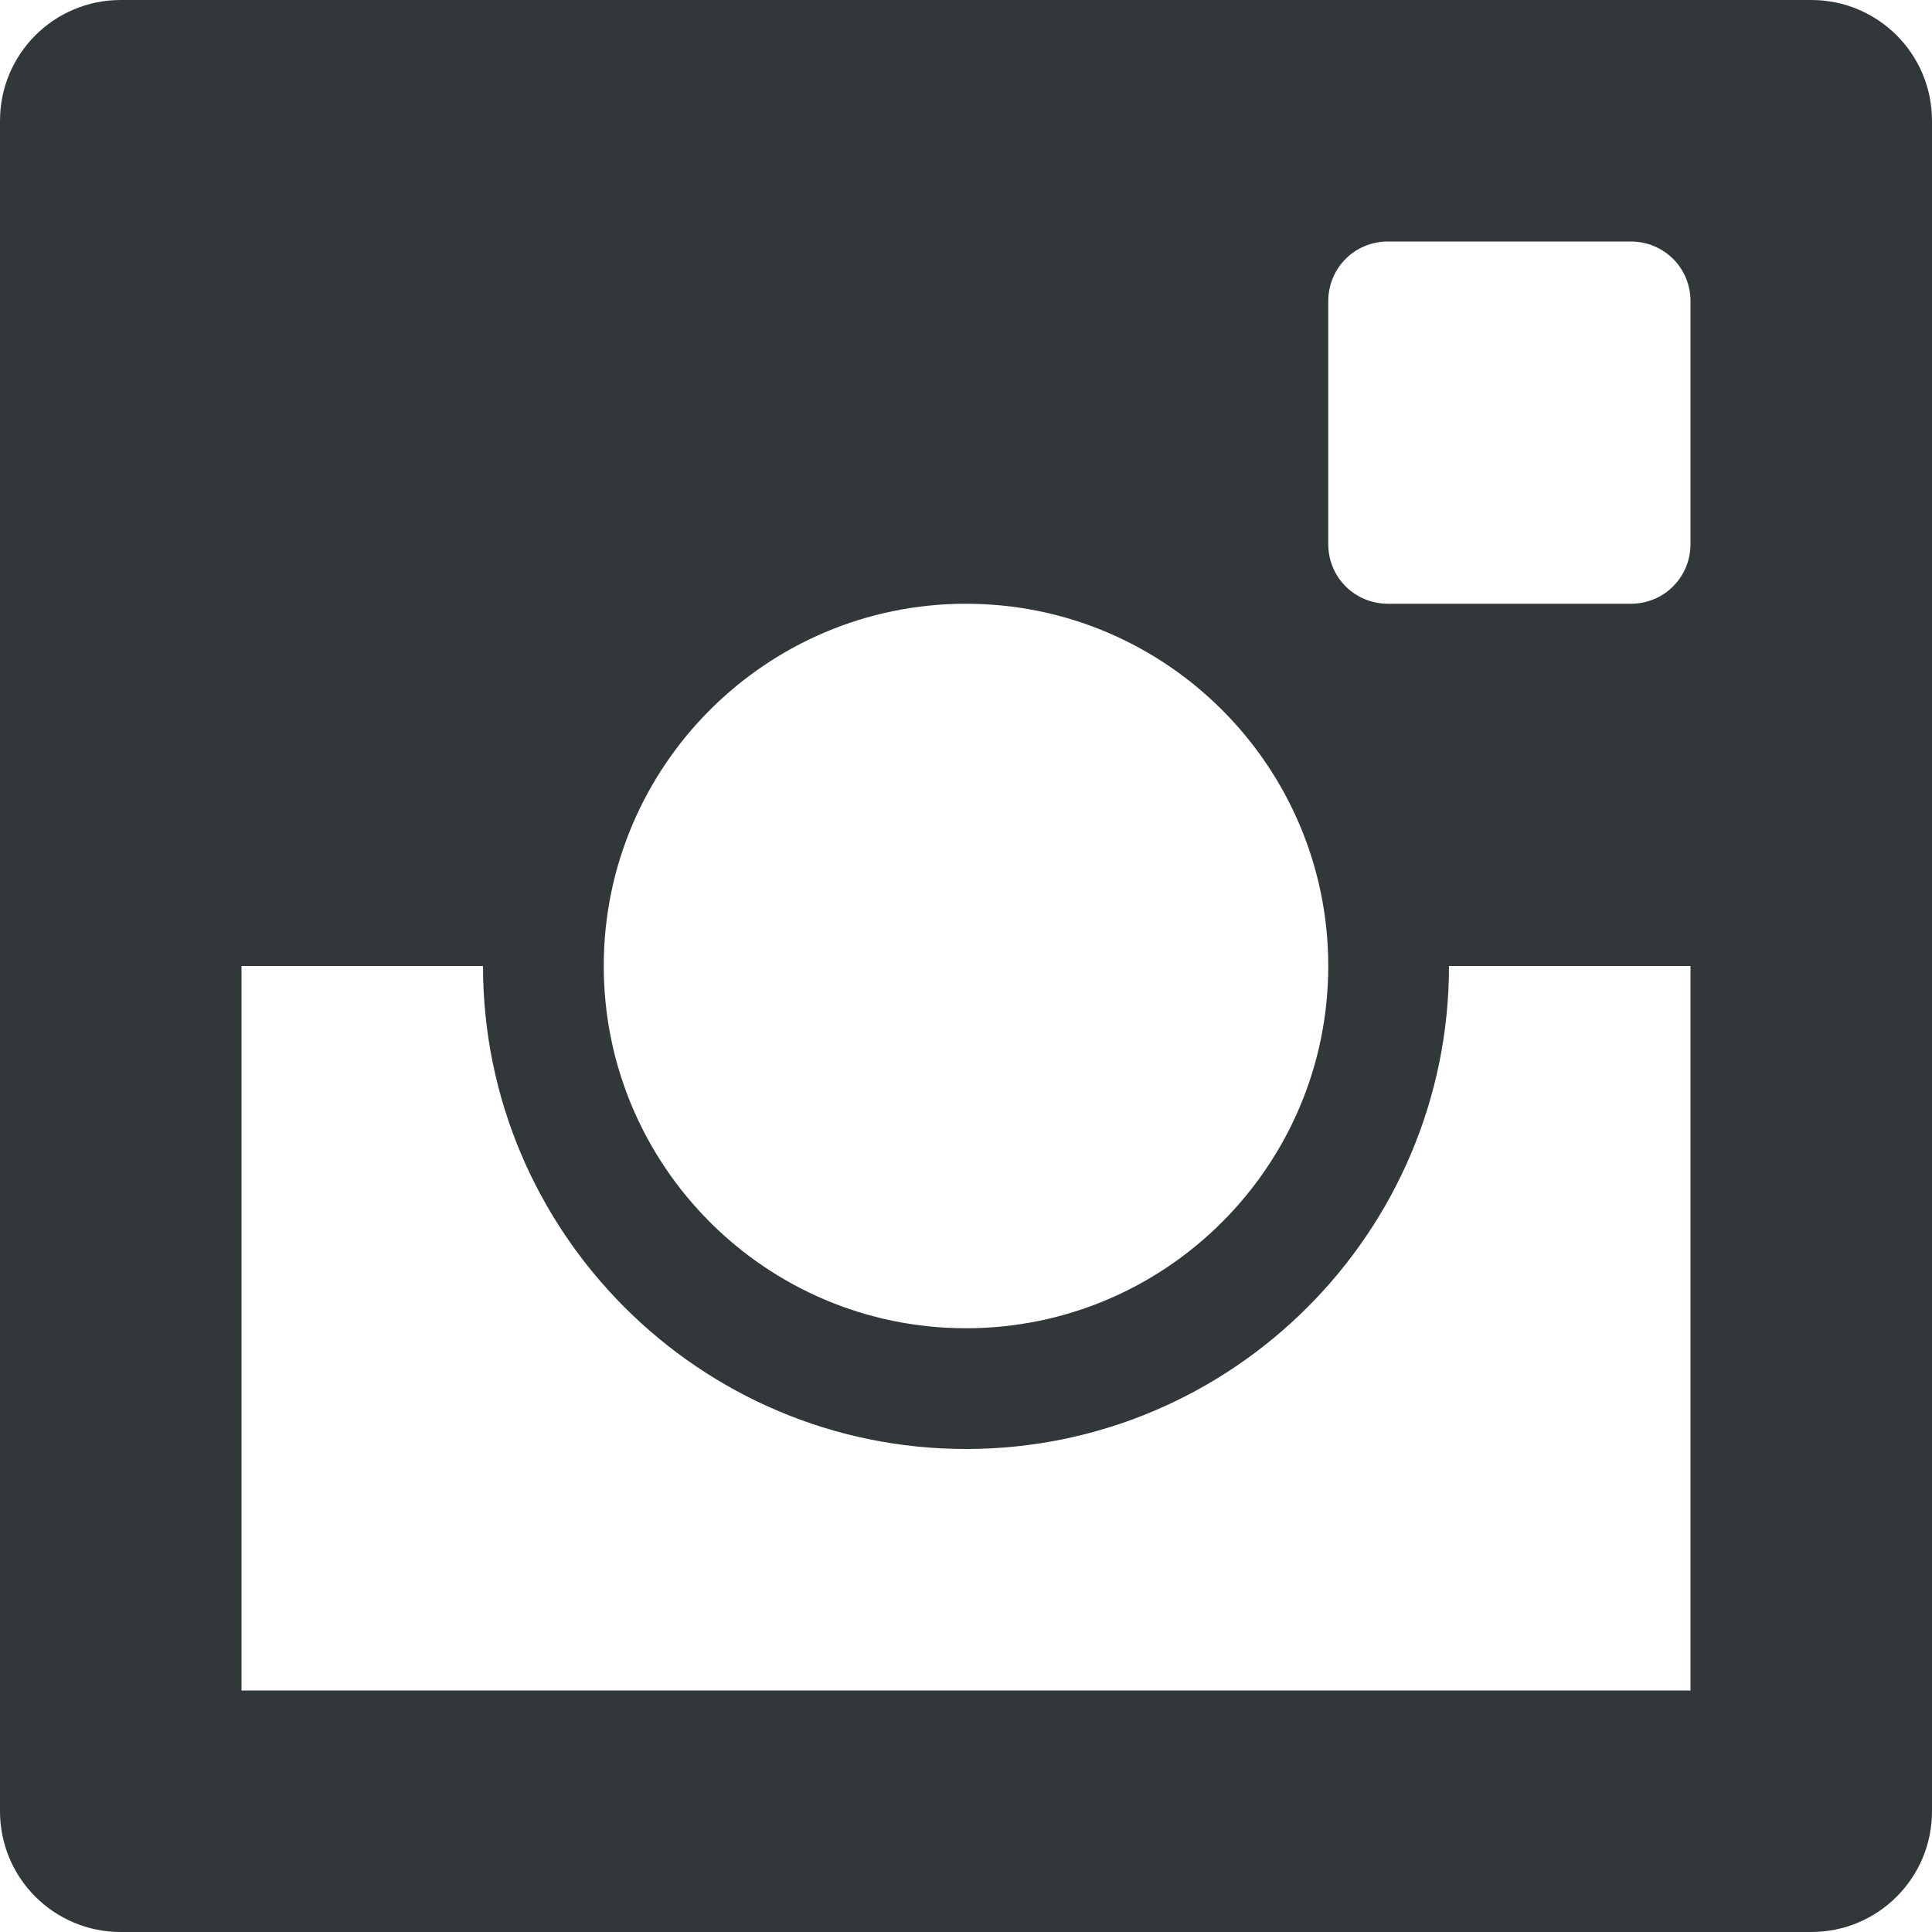 <?xml version="1.0" encoding="UTF-8" standalone="no"?>
<svg width="16px" height="16px" viewBox="0 0 16 16" version="1.1" xmlns="http://www.w3.org/2000/svg" xmlns:xlink="http://www.w3.org/1999/xlink" xmlns:sketch="http://www.bohemiancoding.com/sketch/ns">
    <!-- Generator: Sketch 3.2.2 (9983) - http://www.bohemiancoding.com/sketch -->
    <title>ig</title>
    <desc>Created with Sketch.</desc>
    <defs></defs>
    <g id="Page-1" stroke="none" stroke-width="1" fill="none" fill-rule="evenodd" sketch:type="MSPage">
        <path d="M11,2.495 C11,2.222 11.216,2 11.495,2 L13.505,2 C13.778,2 14,2.216 14,2.495 L14,4.505 C14,4.778 13.784,5 13.505,5 L11.495,5 C11.222,5 11,4.784 11,4.505 L11,2.495 Z M14,14 L2,14 L2,8 L4,8 C4,10.206 5.795,12 8,12 C10.205,12 12,10.206 12,8 L14,8 L14,14 L14,14 Z M8,5 C9.656,5 11,6.346 11,8 C11,9.655 9.656,11 8,11 C6.344,11 5,9.655 5,8 C5,6.346 6.344,5 8,5 L8,5 Z M2,0 L1,0 C0.447,0 0,0.447 0,1 L0,15 C0,15.553 0.447,16 1,16 L15,16 C15.553,16 16,15.553 16,15 L16,1 C16,0.447 15.553,0 15,0 L2,0 L2,0 Z" id="ig" fill="#323839" sketch:type="MSShapeGroup"></path>
    </g>
</svg>